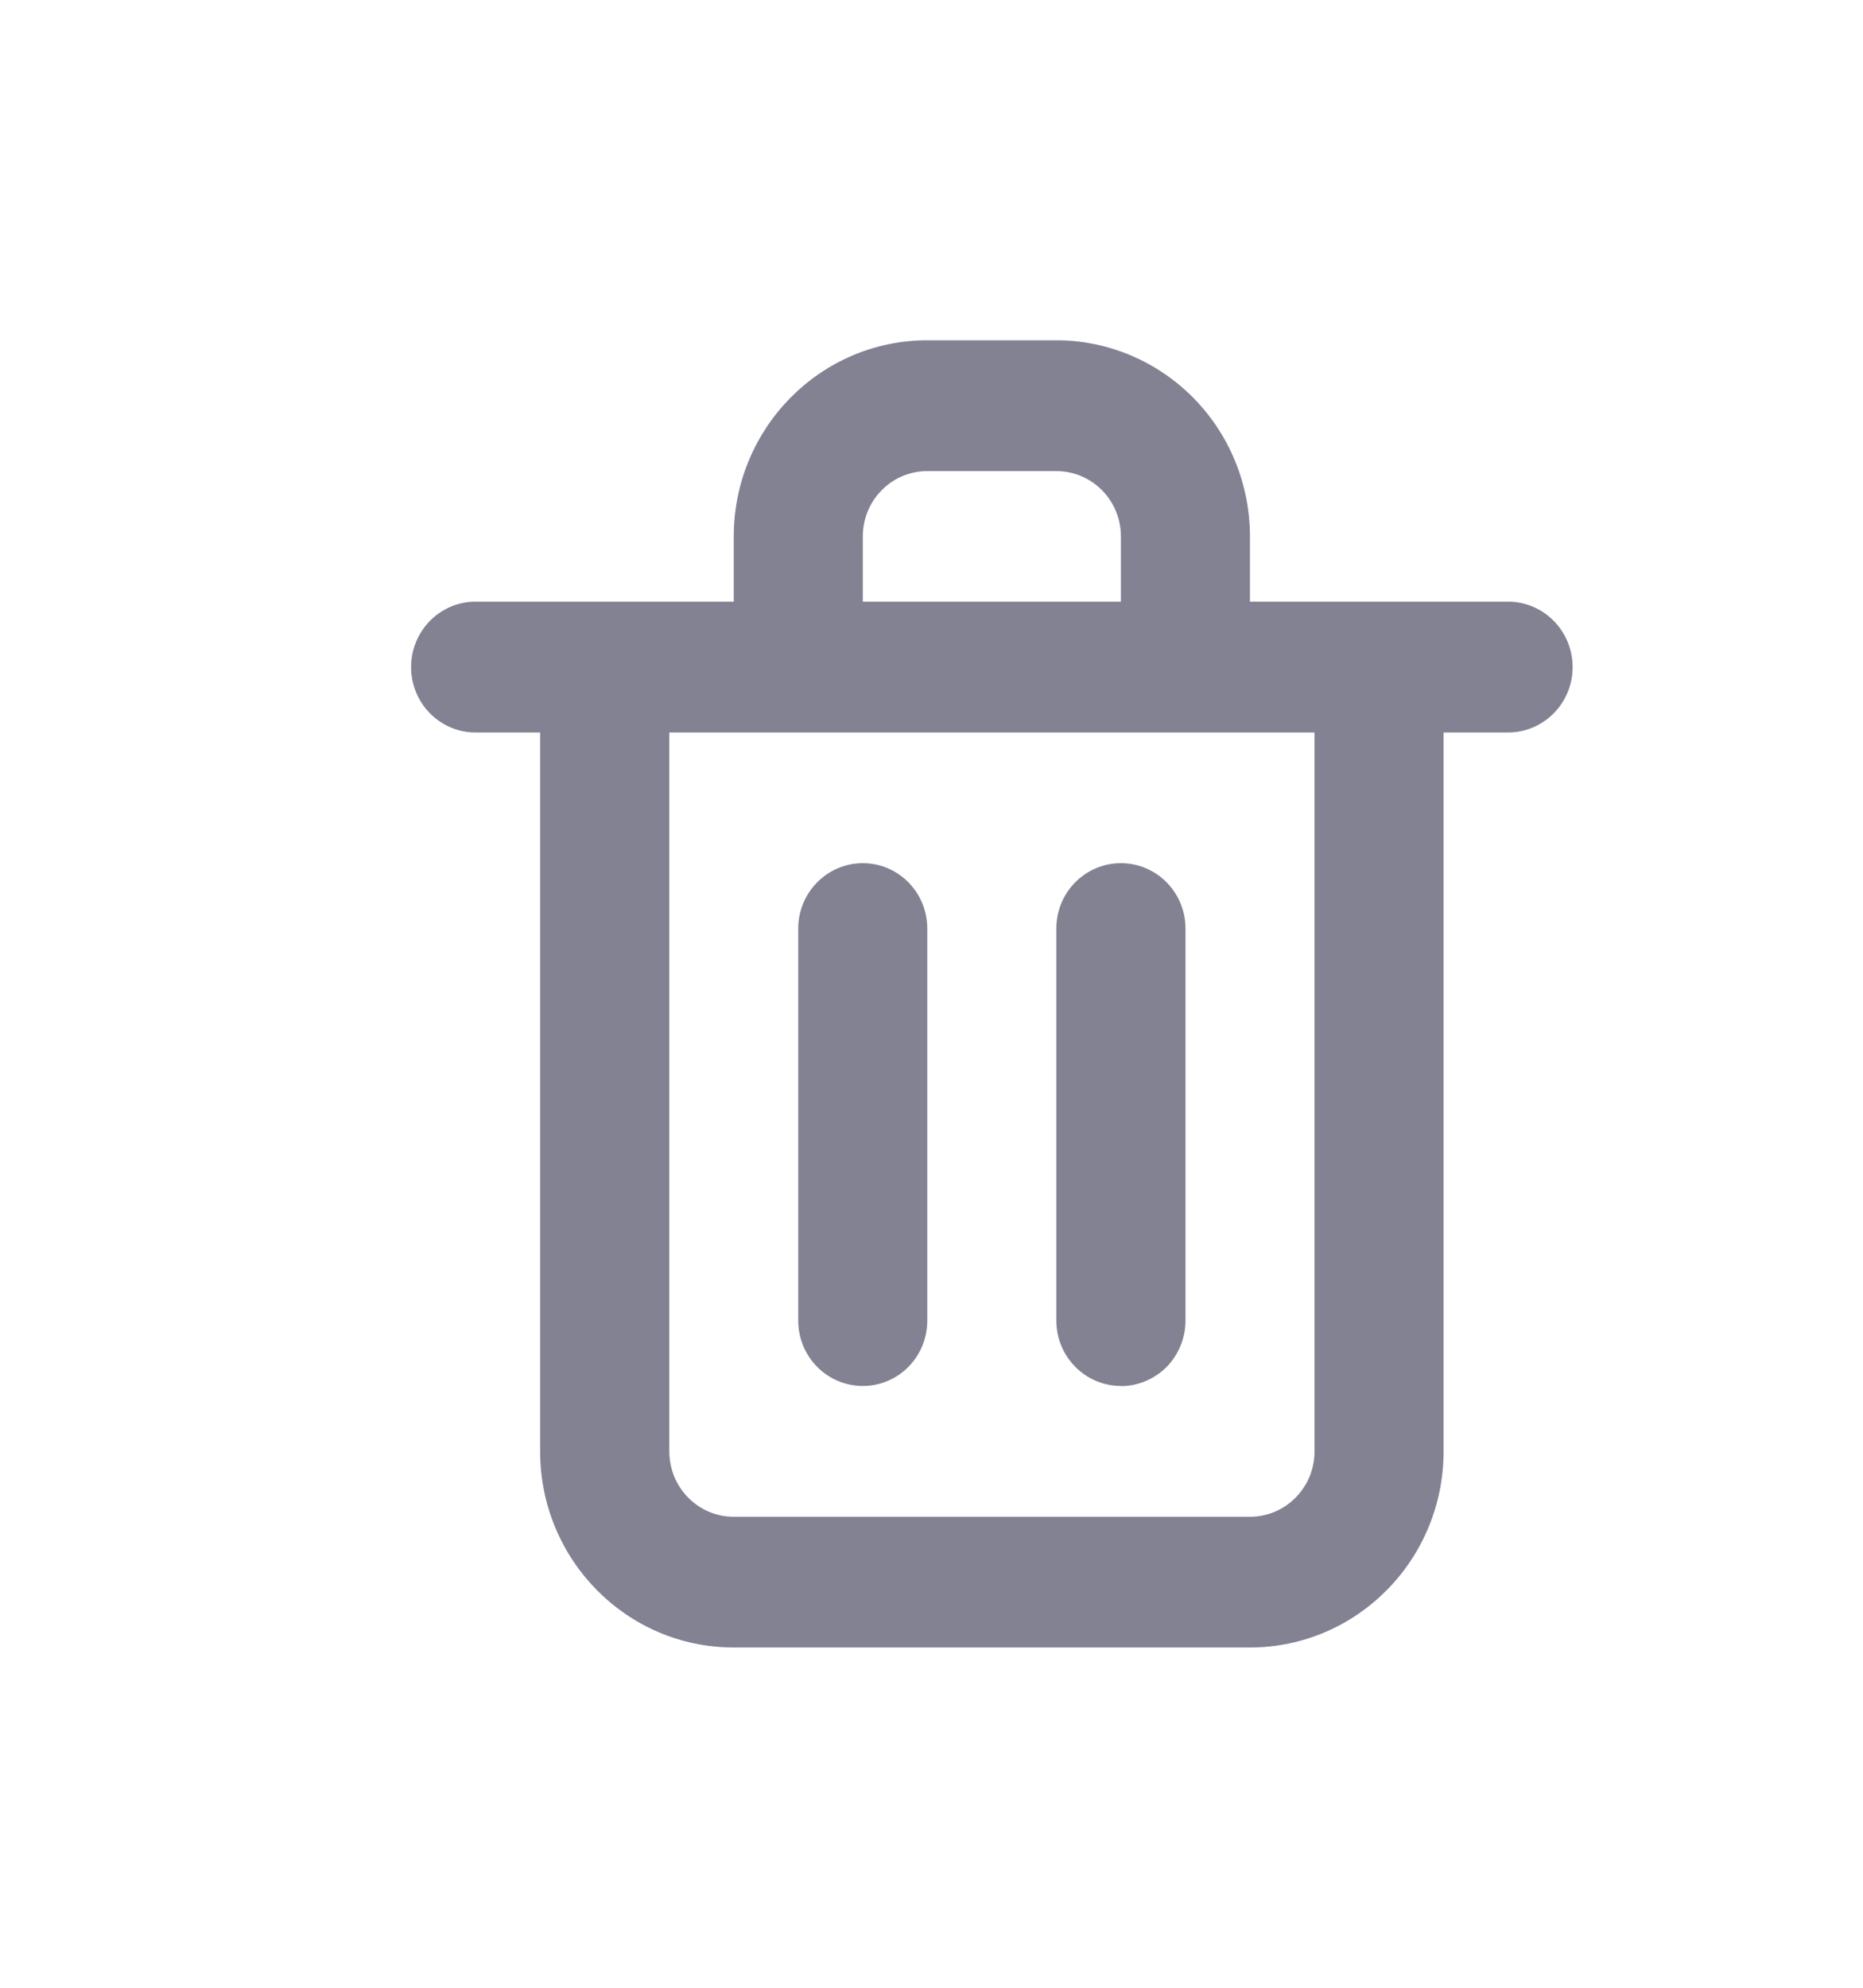 <svg width="15" height="16" viewBox="0 0 15 16" fill="none" xmlns="http://www.w3.org/2000/svg">
<path fill-rule="evenodd" clip-rule="evenodd" d="M6.947 11.156C7.234 11.156 7.466 10.921 7.466 10.63V7.474C7.466 7.184 7.234 6.948 6.947 6.948C6.66 6.948 6.427 7.184 6.427 7.474V10.63C6.427 10.921 6.66 11.156 6.947 11.156ZM12.142 4.843H10.064V4.318C10.064 3.899 9.9 3.498 9.608 3.202C9.315 2.906 8.919 2.739 8.505 2.739H7.467C6.606 2.739 5.908 3.446 5.908 4.318V4.843H3.829C3.542 4.843 3.31 5.079 3.31 5.37C3.31 5.66 3.542 5.896 3.829 5.896H4.349V11.683C4.349 12.554 5.046 13.261 5.907 13.261H10.064C10.925 13.261 11.623 12.554 11.623 11.683V5.896H12.142C12.429 5.896 12.662 5.66 12.662 5.37C12.662 5.079 12.429 4.843 12.142 4.843ZM6.947 4.318C6.947 4.178 7.001 4.044 7.099 3.946C7.196 3.847 7.328 3.792 7.466 3.792H8.505C8.643 3.792 8.775 3.847 8.873 3.946C8.97 4.044 9.025 4.178 9.025 4.318V4.843H6.947V4.318ZM10.584 11.683C10.584 11.973 10.351 12.209 10.064 12.209H5.908C5.621 12.209 5.389 11.973 5.389 11.683V5.896H10.584L10.584 11.683ZM9.025 11.157C9.163 11.157 9.295 11.101 9.393 11.003C9.49 10.904 9.545 10.77 9.545 10.63V7.474C9.545 7.183 9.312 6.948 9.025 6.948C8.738 6.948 8.505 7.183 8.505 7.474V10.63C8.505 10.77 8.56 10.904 8.658 11.002C8.755 11.101 8.888 11.156 9.025 11.156L9.025 11.157Z" fill="#828292"/>
</svg>
